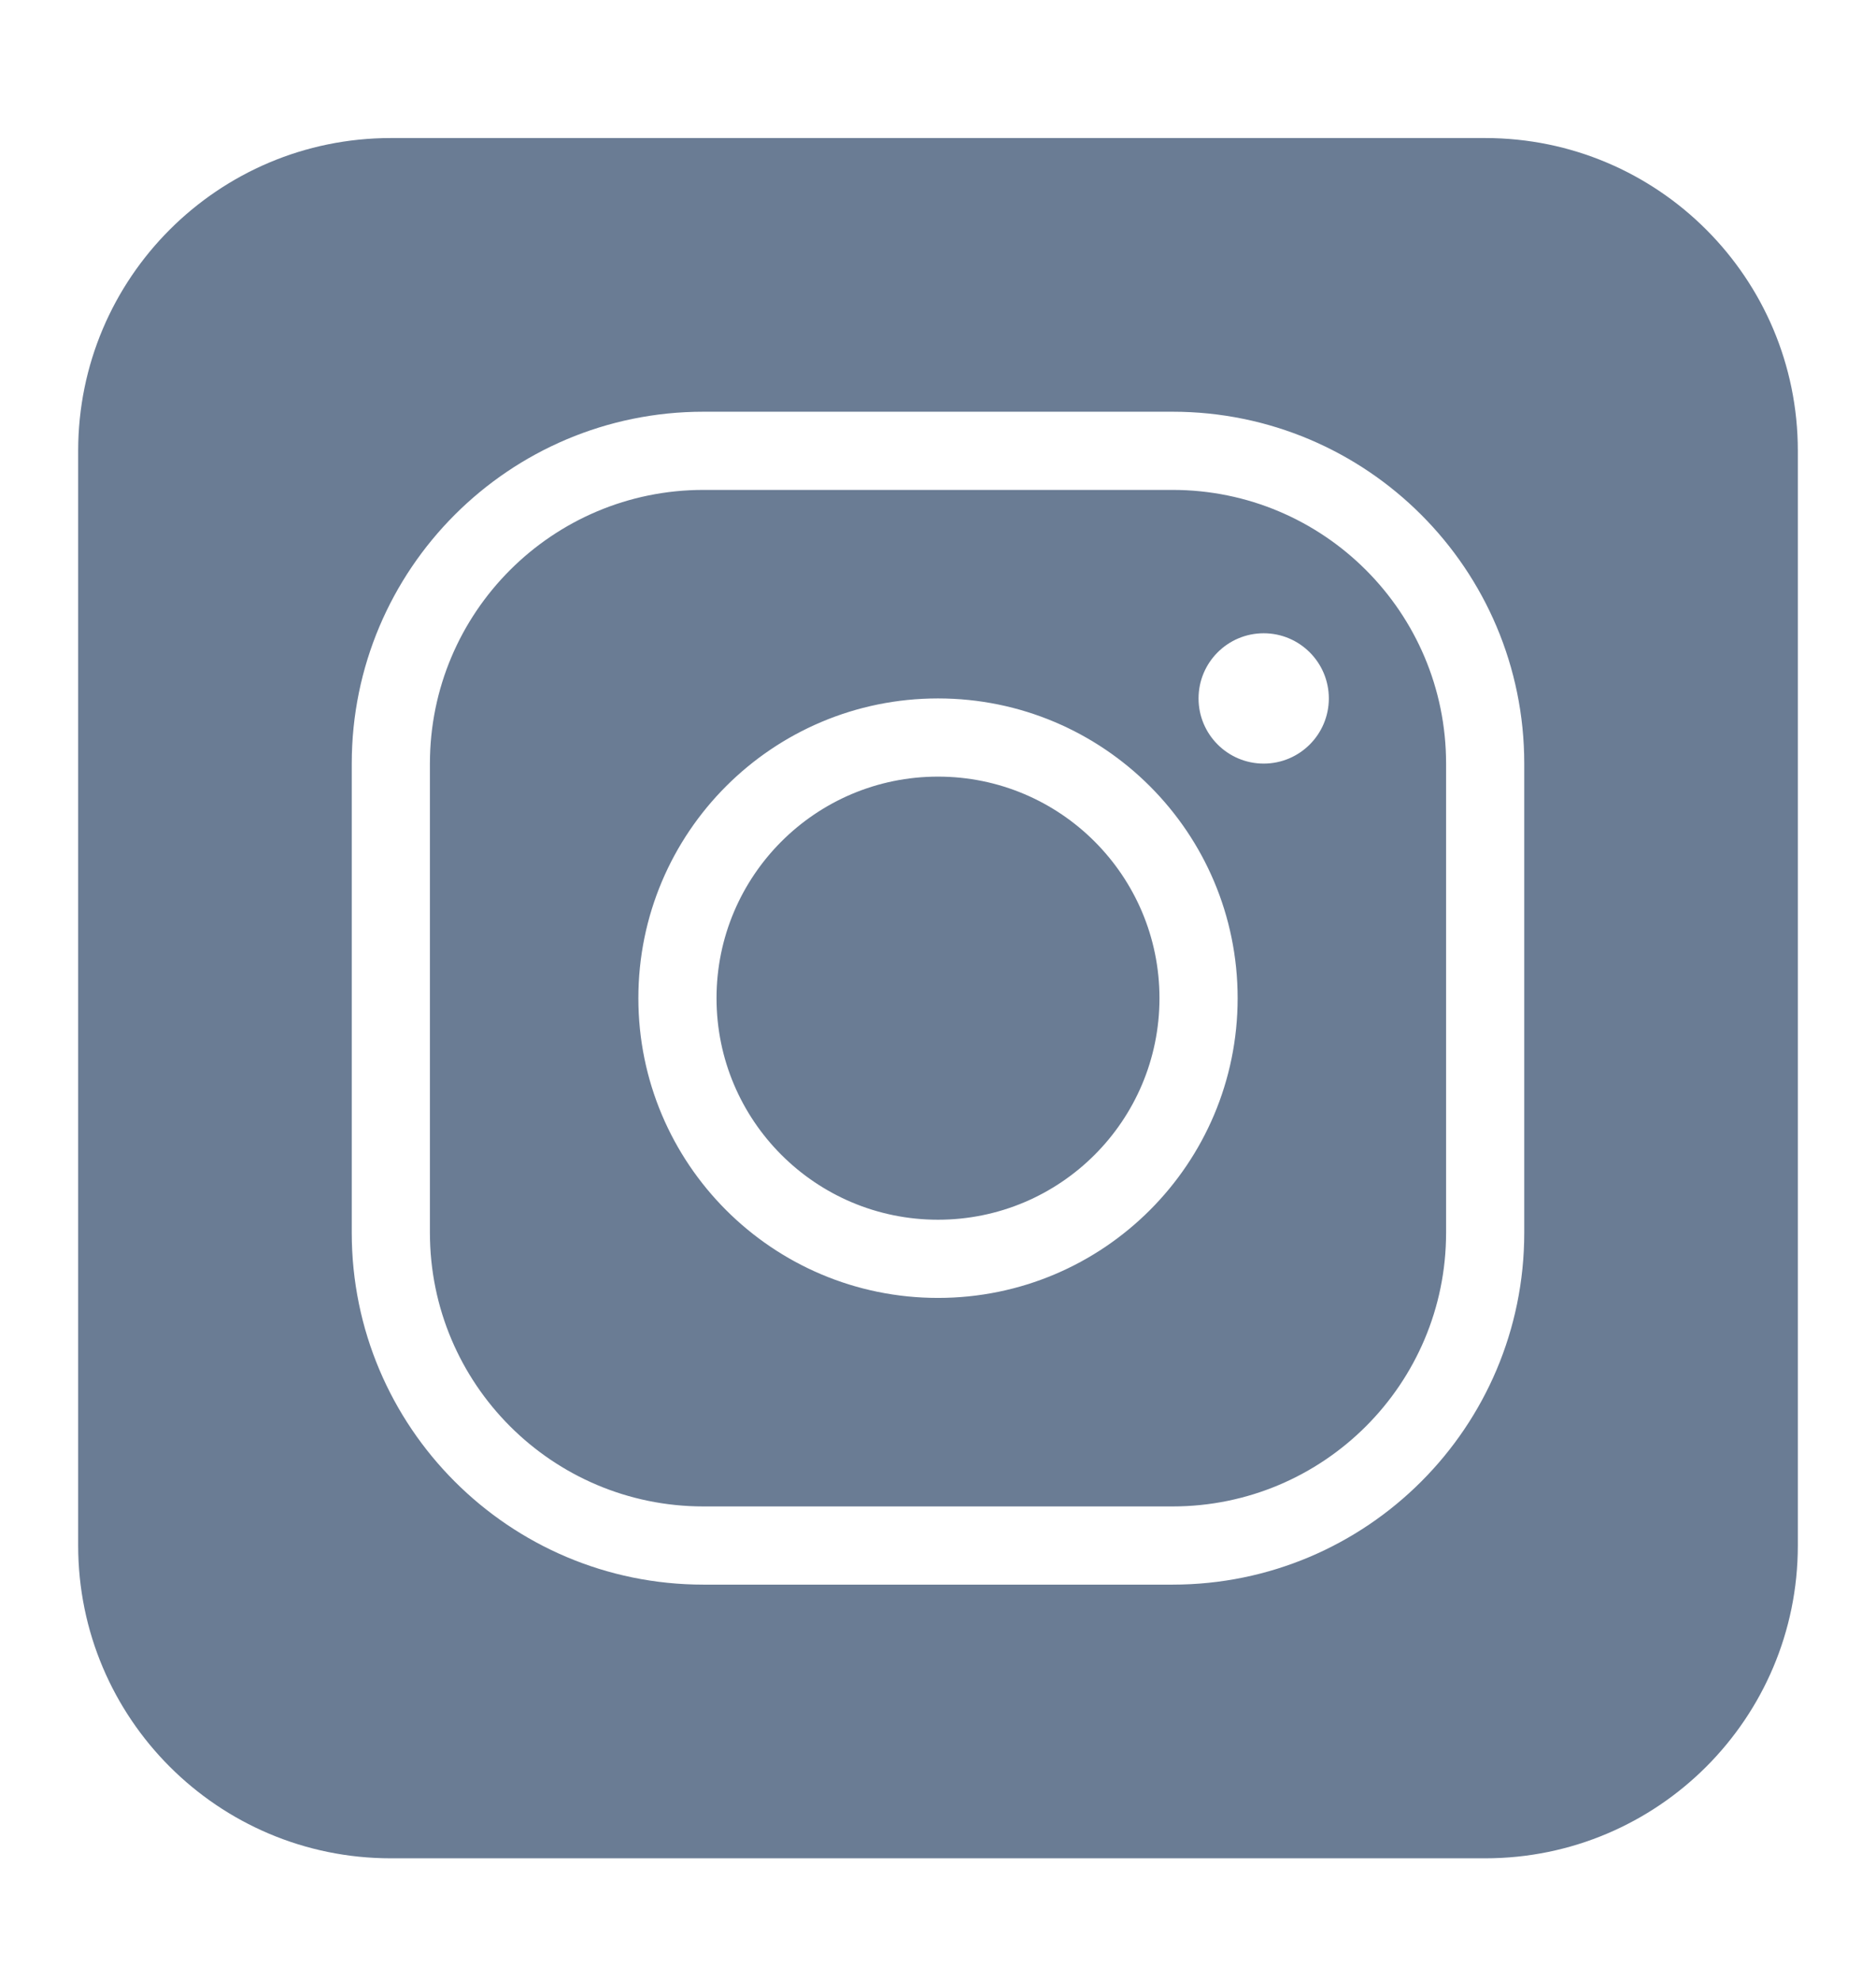 <svg width="18" height="19" viewBox="0 0 18 19" fill="none" xmlns="http://www.w3.org/2000/svg">
<path fill-rule="evenodd" clip-rule="evenodd" d="M3.75 1.324C2.093 1.324 0.75 2.667 0.75 4.324V14.824C0.75 16.481 2.093 17.824 3.75 17.824H14.25C15.907 17.824 17.25 16.481 17.25 14.824V4.324C17.25 2.667 15.907 1.324 14.25 1.324H3.75ZM3.375 7.324C3.375 5.46 4.886 3.949 6.75 3.949H11.25C13.114 3.949 14.625 5.46 14.625 7.324V11.824C14.625 13.688 13.114 15.199 11.25 15.199H6.75C4.886 15.199 3.375 13.688 3.375 11.824V7.324ZM6.75 4.699C5.3 4.699 4.125 5.874 4.125 7.324V11.824C4.125 13.274 5.3 14.449 6.75 14.449H11.25C12.7 14.449 13.875 13.274 13.875 11.824V7.324C13.875 5.874 12.7 4.699 11.25 4.699H6.75ZM12.75 6.699C12.75 7.044 12.47 7.324 12.125 7.324C11.78 7.324 11.5 7.044 11.5 6.699C11.5 6.354 11.78 6.074 12.125 6.074C12.47 6.074 12.75 6.354 12.75 6.699ZM6.125 9.574C6.125 7.986 7.412 6.699 9 6.699C10.588 6.699 11.875 7.986 11.875 9.574C11.875 11.162 10.588 12.449 9 12.449C7.412 12.449 6.125 11.162 6.125 9.574ZM9 7.449C7.826 7.449 6.875 8.401 6.875 9.574C6.875 10.748 7.826 11.699 9 11.699C10.174 11.699 11.125 10.748 11.125 9.574C11.125 8.401 10.174 7.449 9 7.449Z" fill="#6A7C94"/>
</svg>
